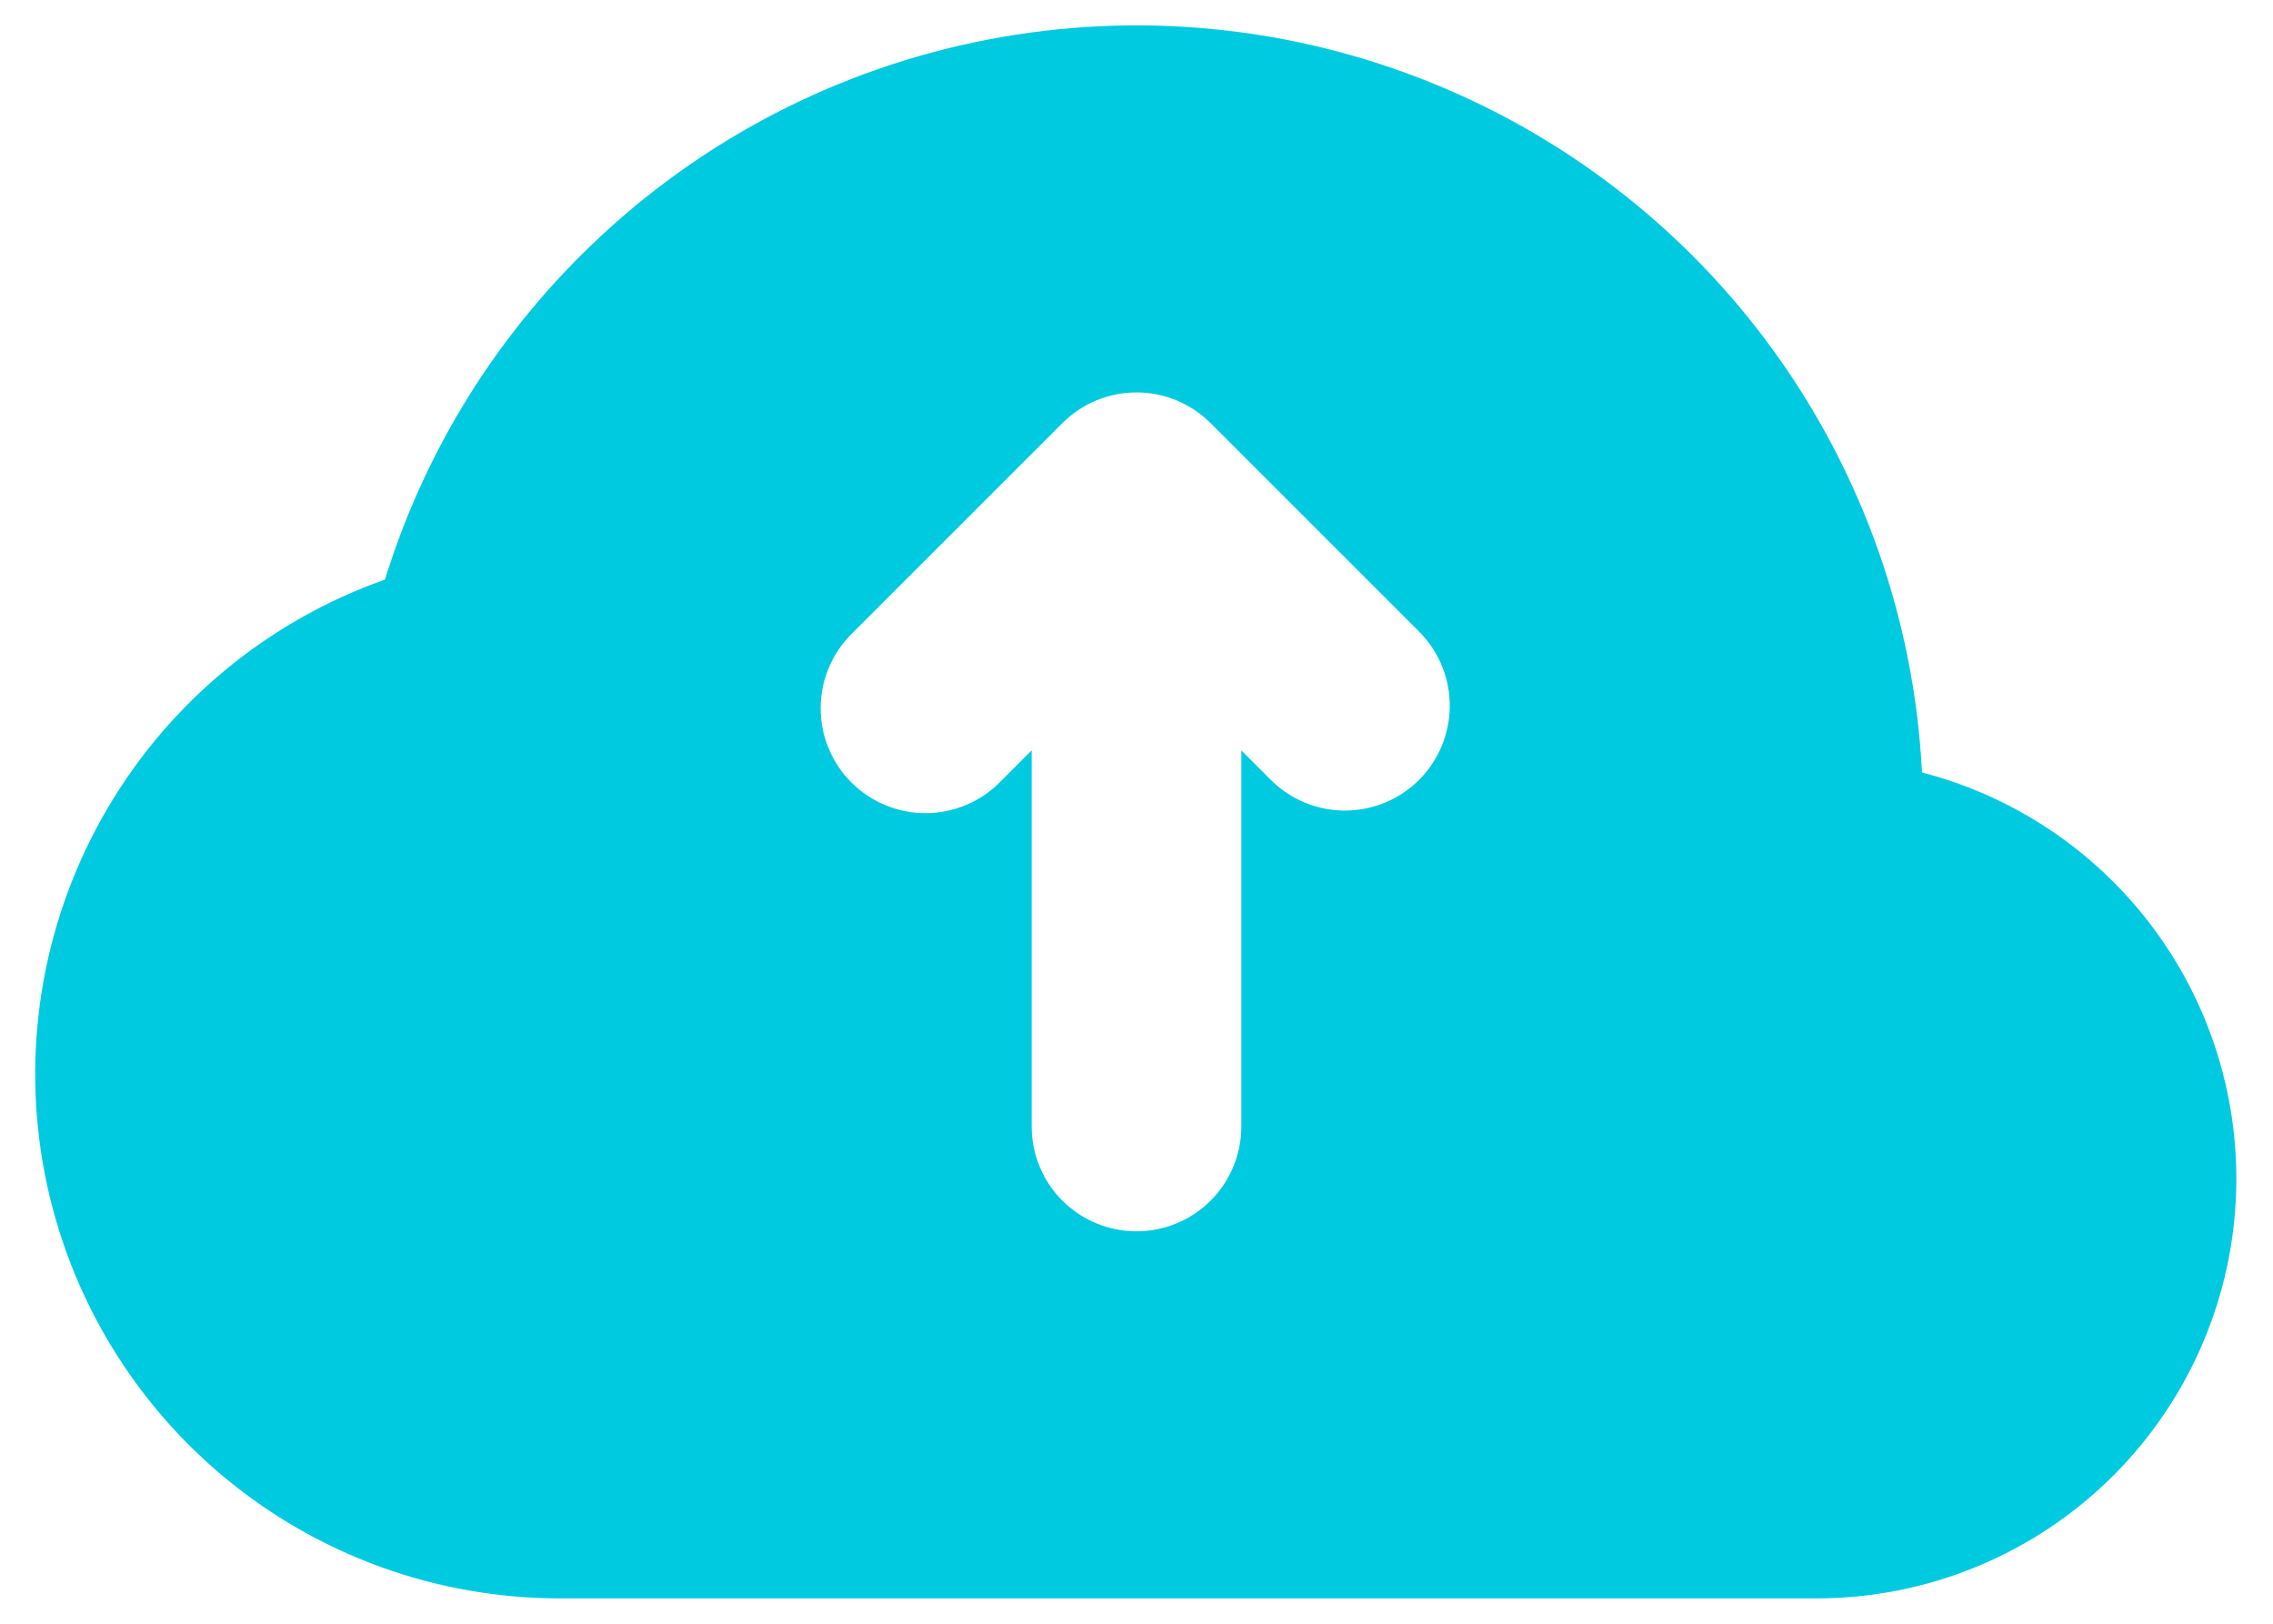 <svg width="56" height="40" viewBox="0 0 56 40" fill="none" xmlns="http://www.w3.org/2000/svg">
<path fill-rule="evenodd" clip-rule="evenodd" d="M14.301 6.301C16.952 3.649 20.315 1.824 23.983 1.047C27.651 0.269 31.465 0.572 34.964 1.92C38.463 3.267 41.496 5.601 43.694 8.638C45.893 11.675 47.164 15.284 47.352 19.029C49.784 19.659 51.904 21.154 53.314 23.233C54.725 25.312 55.33 27.834 55.016 30.327C54.702 32.82 53.491 35.114 51.61 36.779C49.728 38.444 47.304 39.367 44.792 39.375H13.792C10.743 39.377 7.793 38.301 5.461 36.337C3.13 34.372 1.569 31.647 1.053 28.643C0.538 25.638 1.101 22.549 2.645 19.92C4.188 17.291 6.611 15.292 9.485 14.278C10.415 11.265 12.068 8.526 14.301 6.301ZM29.826 10.424C29.342 9.939 28.685 9.667 28 9.667C27.315 9.667 26.658 9.939 26.174 10.424L21.007 15.59C20.76 15.829 20.563 16.114 20.428 16.429C20.293 16.744 20.221 17.083 20.218 17.426C20.215 17.769 20.281 18.109 20.411 18.427C20.541 18.744 20.732 19.033 20.975 19.275C21.218 19.518 21.506 19.709 21.823 19.839C22.141 19.969 22.481 20.035 22.824 20.032C23.167 20.029 23.506 19.957 23.821 19.822C24.137 19.687 24.422 19.49 24.66 19.243L25.417 18.486V27.75C25.417 28.435 25.689 29.092 26.173 29.577C26.658 30.061 27.315 30.333 28 30.333C28.685 30.333 29.342 30.061 29.827 29.577C30.311 29.092 30.583 28.435 30.583 27.75V18.486L31.34 19.243C31.828 19.714 32.48 19.974 33.157 19.968C33.835 19.962 34.483 19.691 34.962 19.212C35.441 18.733 35.712 18.085 35.718 17.407C35.724 16.73 35.464 16.078 34.993 15.59L29.826 10.424Z" fill="#00CAE0"/>
</svg>
